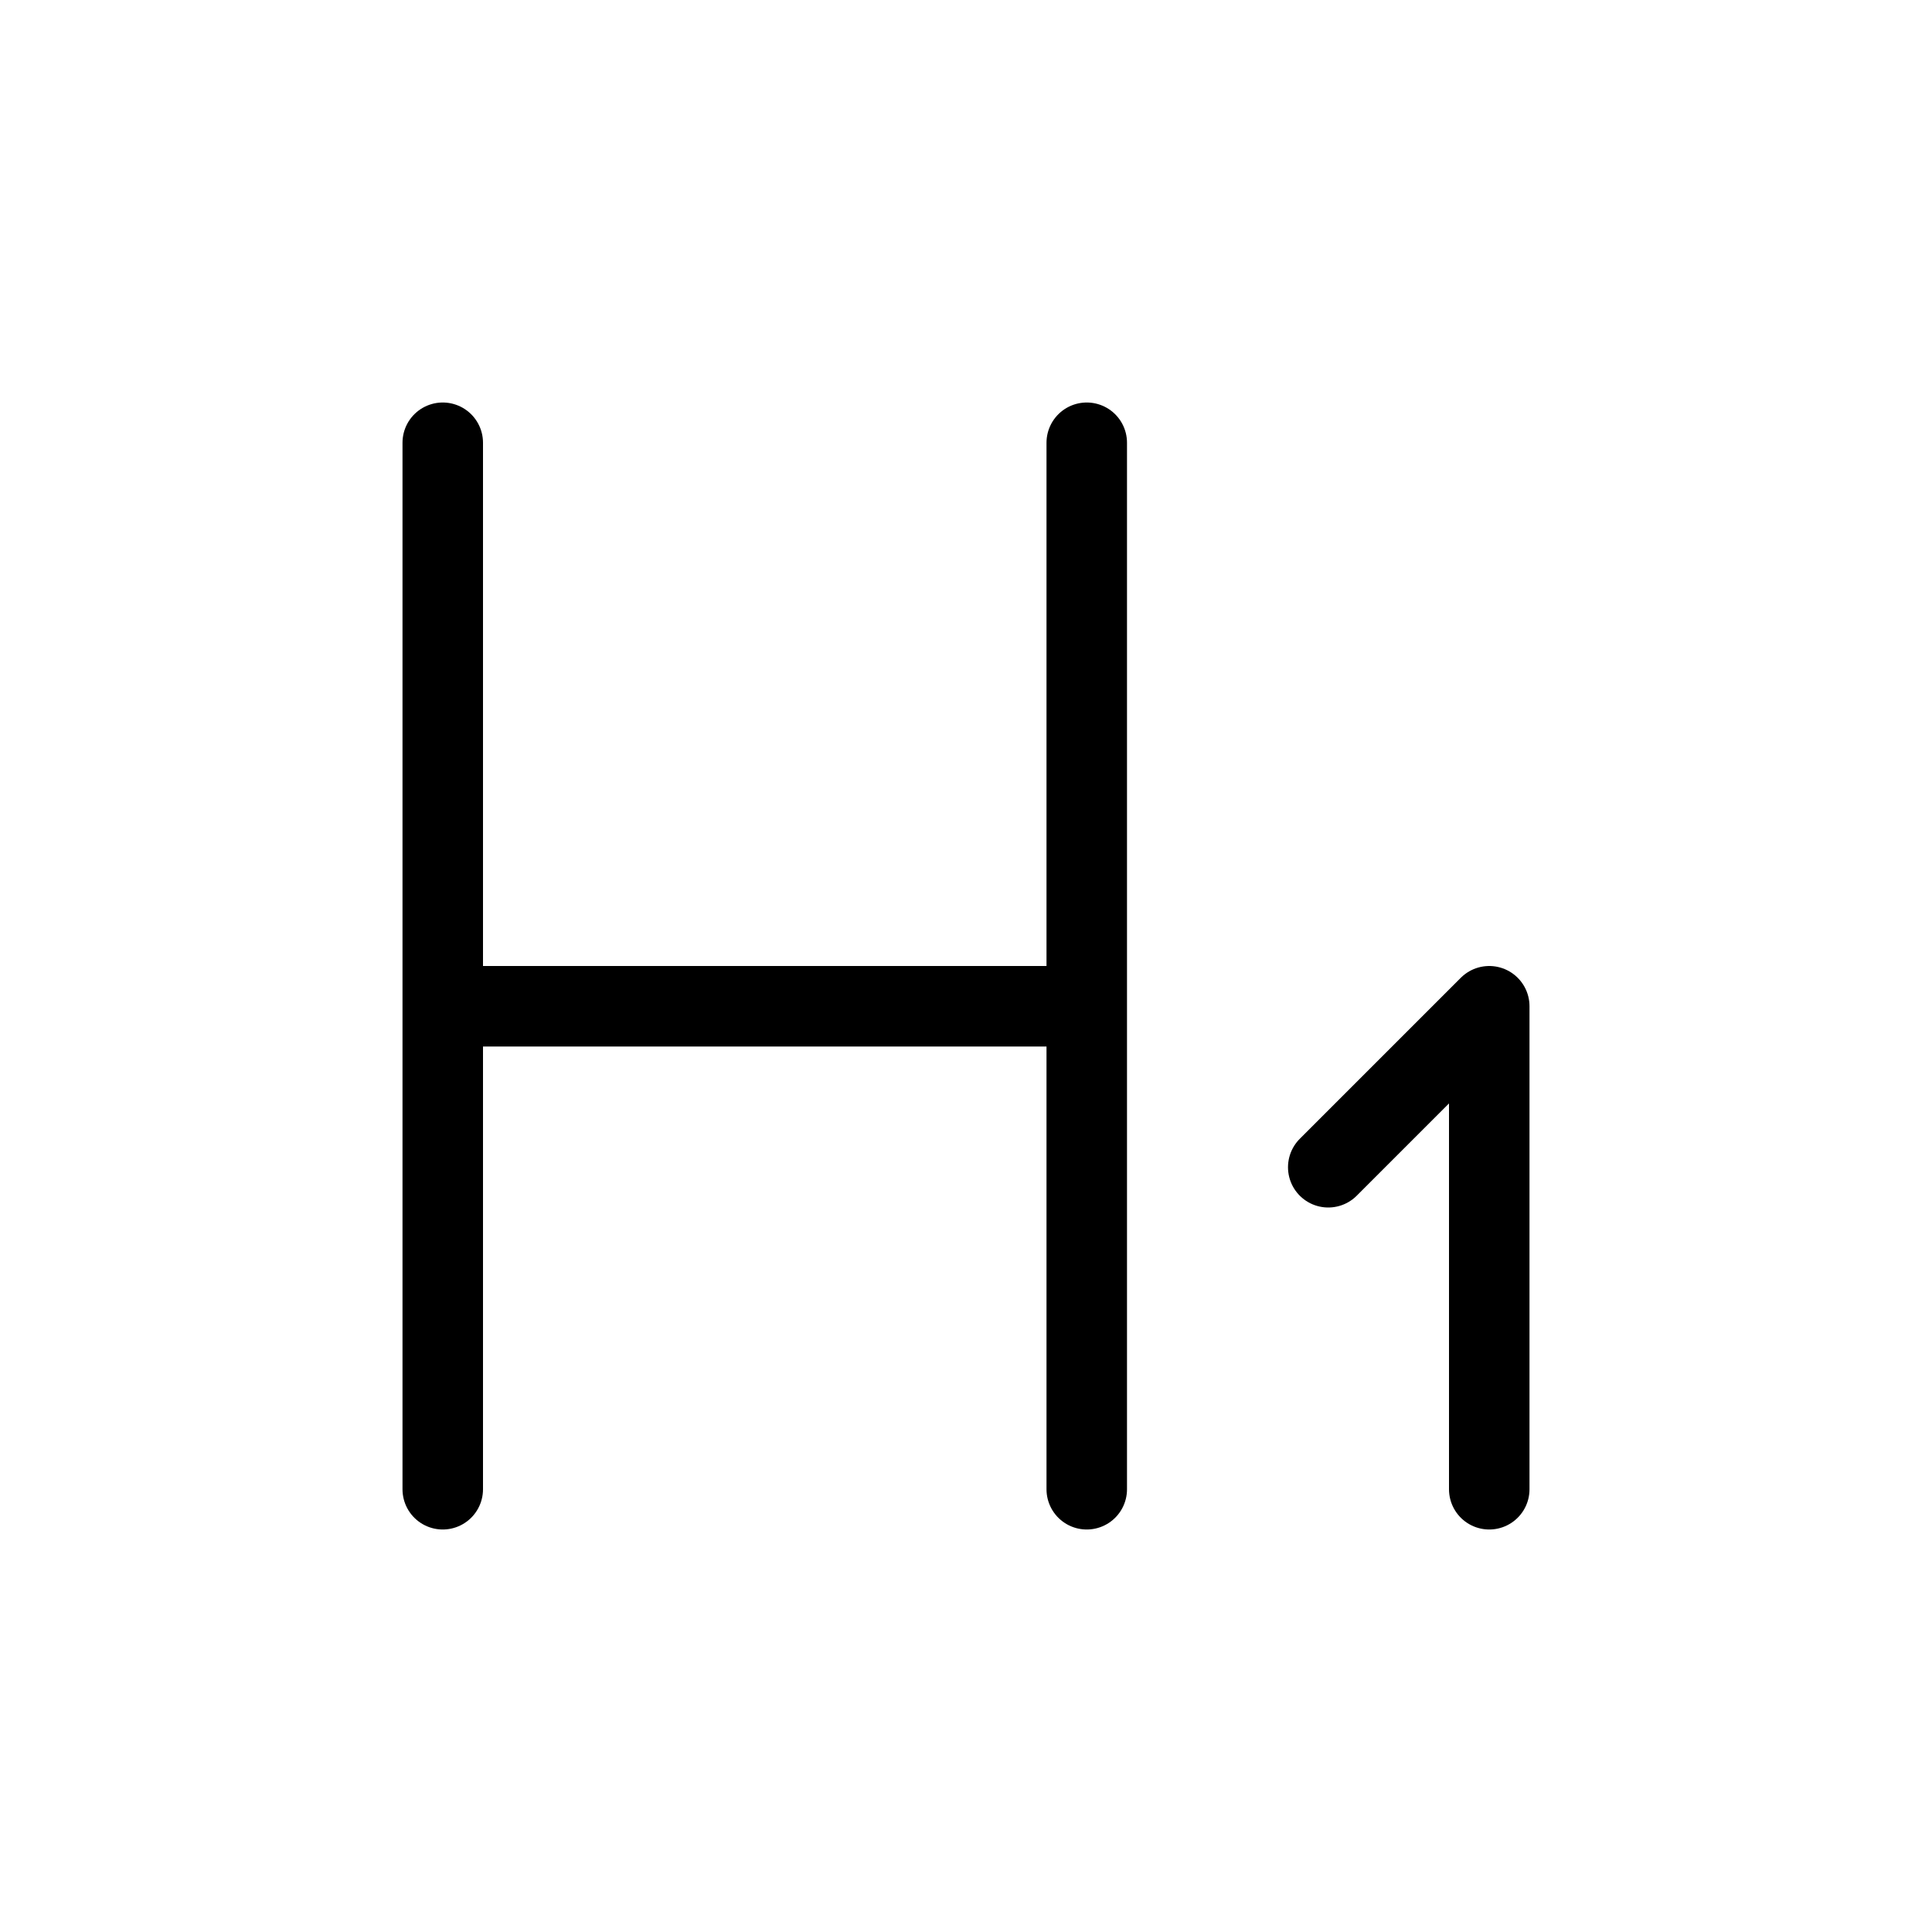 <svg xmlns="http://www.w3.org/2000/svg" width="24" height="24" viewBox="0 0 24 24" stroke="currentColor" stroke-linecap="round" stroke-linejoin="round" fill="none">
    <path d="M13.5 5.5v7m0 0v6m0-6h-8m0-7v7m0 0v6" class="icon-gray-primary"/>
    <path d="m16.5 14.5 2-2v6" class="icon-blue-primary"/>
</svg>

